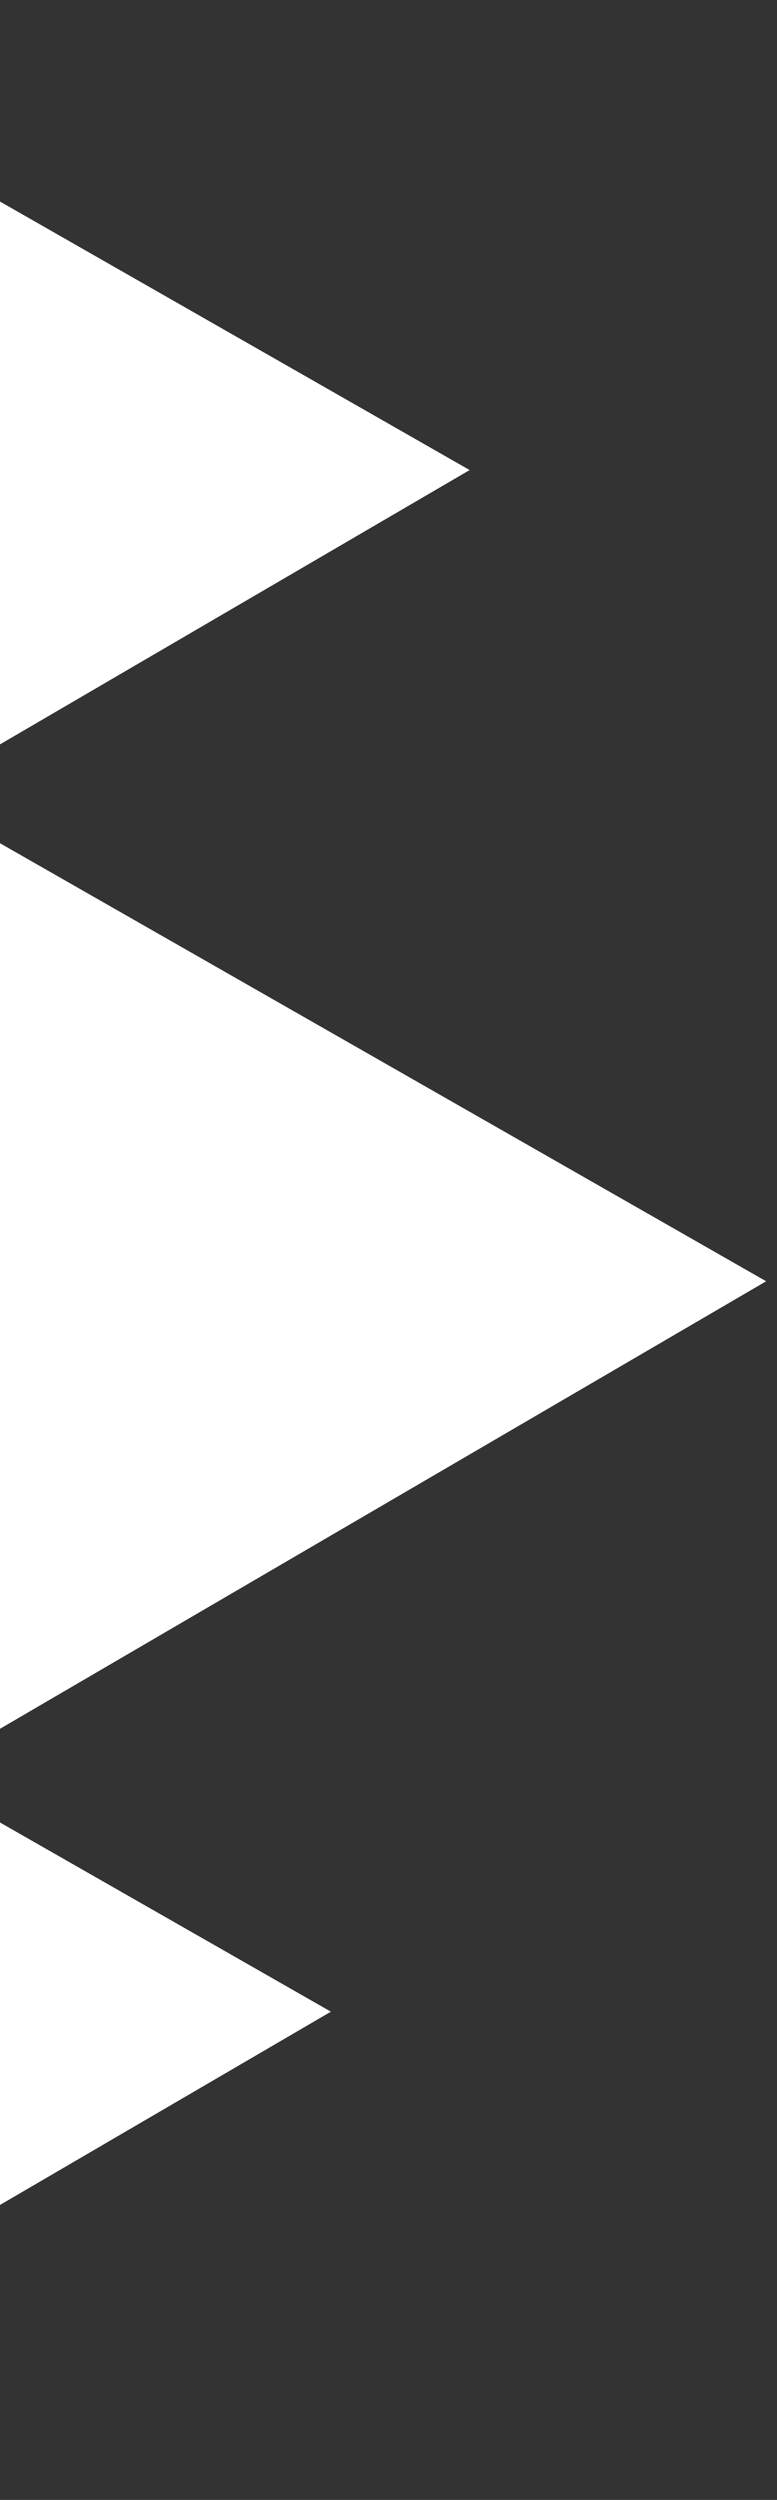 <svg width="56" height="180" viewBox="0 0 56 180" fill="none" xmlns="http://www.w3.org/2000/svg">
<rect x="0" y="0" width="56" height="180" fill="#333333" stroke="none"/>
<path d="M55.218 92.255L-11.459 131.164L-11.817 53.965L55.218 92.255Z" fill="white"/>
<path d="M33.848 33.846L-16.785 63.392L-17.056 4.77L33.848 33.846Z" fill="white"/>
<path d="M23.848 144.846L-26.785 174.392L-27.056 115.77L23.848 144.846Z" fill="white"/>
</svg>
